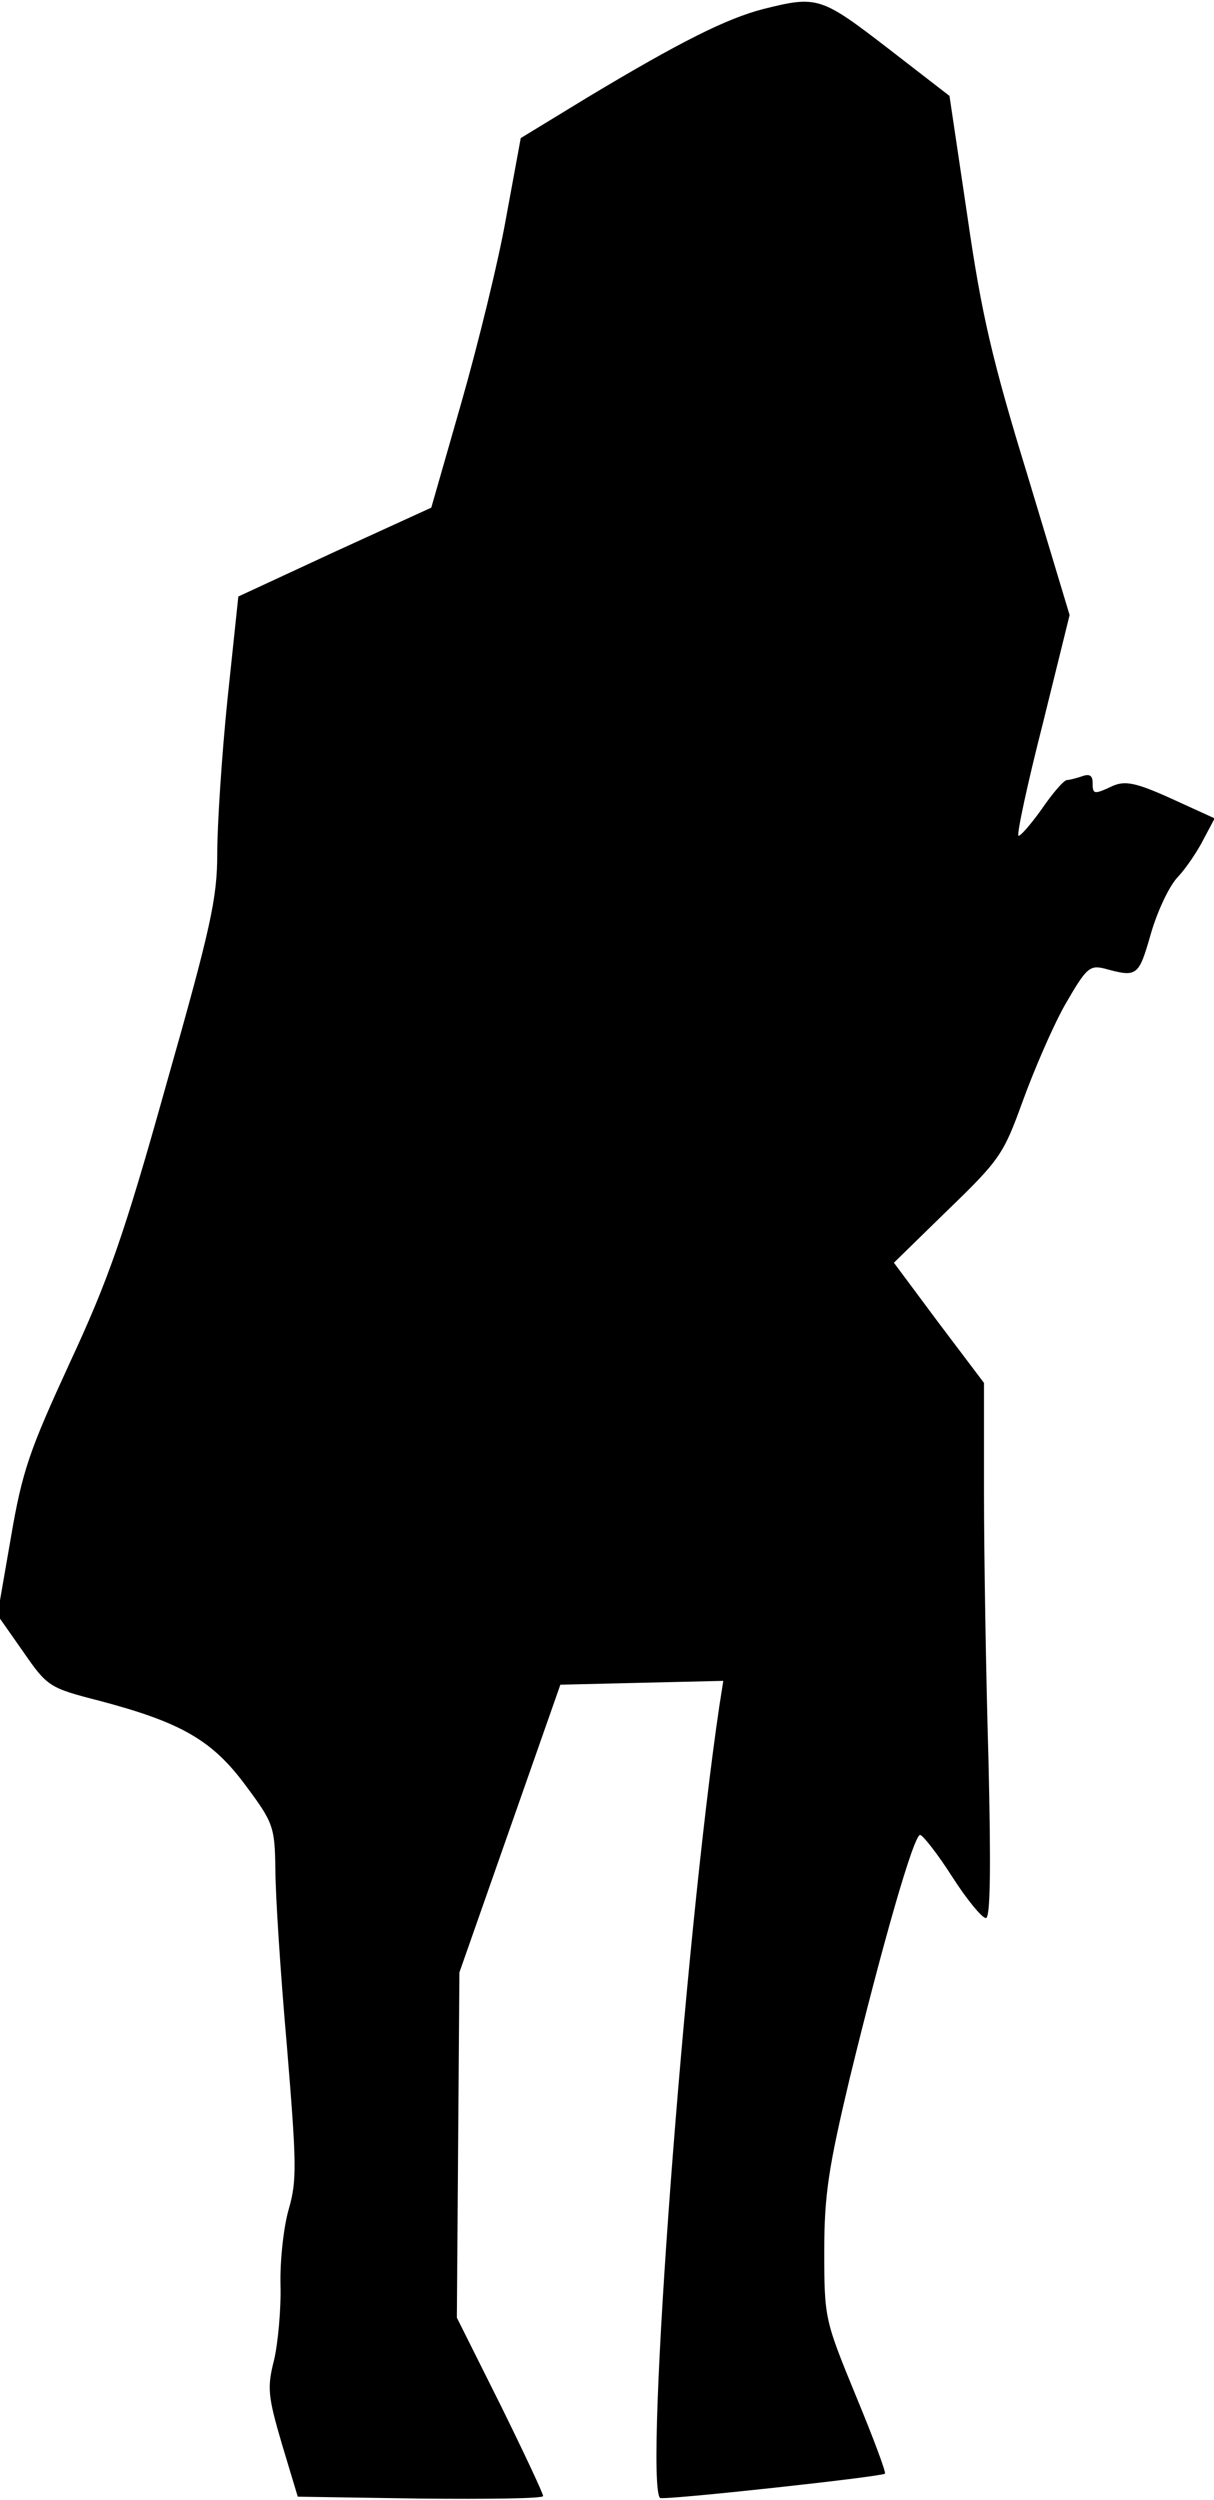 <?xml version="1.0" standalone="no"?>
<!DOCTYPE svg PUBLIC "-//W3C//DTD SVG 20010904//EN"
 "http://www.w3.org/TR/2001/REC-SVG-20010904/DTD/svg10.dtd">
<svg version="1.0" xmlns="http://www.w3.org/2000/svg"
 width="190pt" height="391pt" viewBox="0 0 190 391"
 preserveAspectRatio="xMidYMid meet">
<g transform="translate(0,391) scale(0.1,-0.1)"
fill="#000000" stroke="none">
<path fill="#000000" stroke="none" d="M1195 3896 c-58 -15 -130 -51 -275
-138 l-105 -64 -23 -125 c-12 -68 -44 -198 -70 -289 l-47 -164 -151 -69 -151
-70 -17 -161 c-9 -88 -16 -197 -16 -241 0 -70 -10 -116 -80 -362 -66 -236 -91
-306 -151 -435 -62 -135 -74 -167 -92 -273 l-21 -121 40 -57 c38 -55 41 -57
119 -77 129 -34 177 -62 229 -132 44 -59 46 -65 47 -132 0 -39 8 -163 18 -276
15 -183 16 -210 3 -255 -8 -27 -14 -81 -13 -119 1 -38 -4 -91 -10 -117 -11
-43 -10 -56 12 -131 l25 -83 192 -3 c106 -1 192 0 192 4 0 4 -30 68 -67 143
l-68 136 2 270 2 270 79 225 79 225 127 3 128 3 -6 -38 c-55 -371 -118 -1214
-93 -1240 5 -4 346 33 352 38 2 2 -19 58 -46 123 -48 117 -49 120 -49 225 0
89 7 132 40 271 51 209 100 380 110 380 4 0 27 -29 50 -65 23 -36 47 -65 53
-65 7 0 8 78 4 248 -4 136 -7 324 -7 418 l0 171 -71 94 -70 94 85 83 c81 78
87 88 116 168 17 47 46 115 66 151 34 59 39 64 63 58 51 -14 53 -12 72 54 10
35 29 76 43 90 13 14 31 41 40 59 l17 32 -68 31 c-55 25 -72 28 -91 20 -30
-14 -32 -14 -32 5 0 11 -5 14 -16 10 -9 -3 -20 -6 -24 -6 -5 0 -23 -21 -40
-46 -18 -25 -34 -43 -36 -41 -3 2 14 81 38 175 l42 170 -66 219 c-55 179 -72
252 -94 405 l-28 188 -97 75 c-104 80 -110 82 -194 61z"/>
</g>
</svg>
